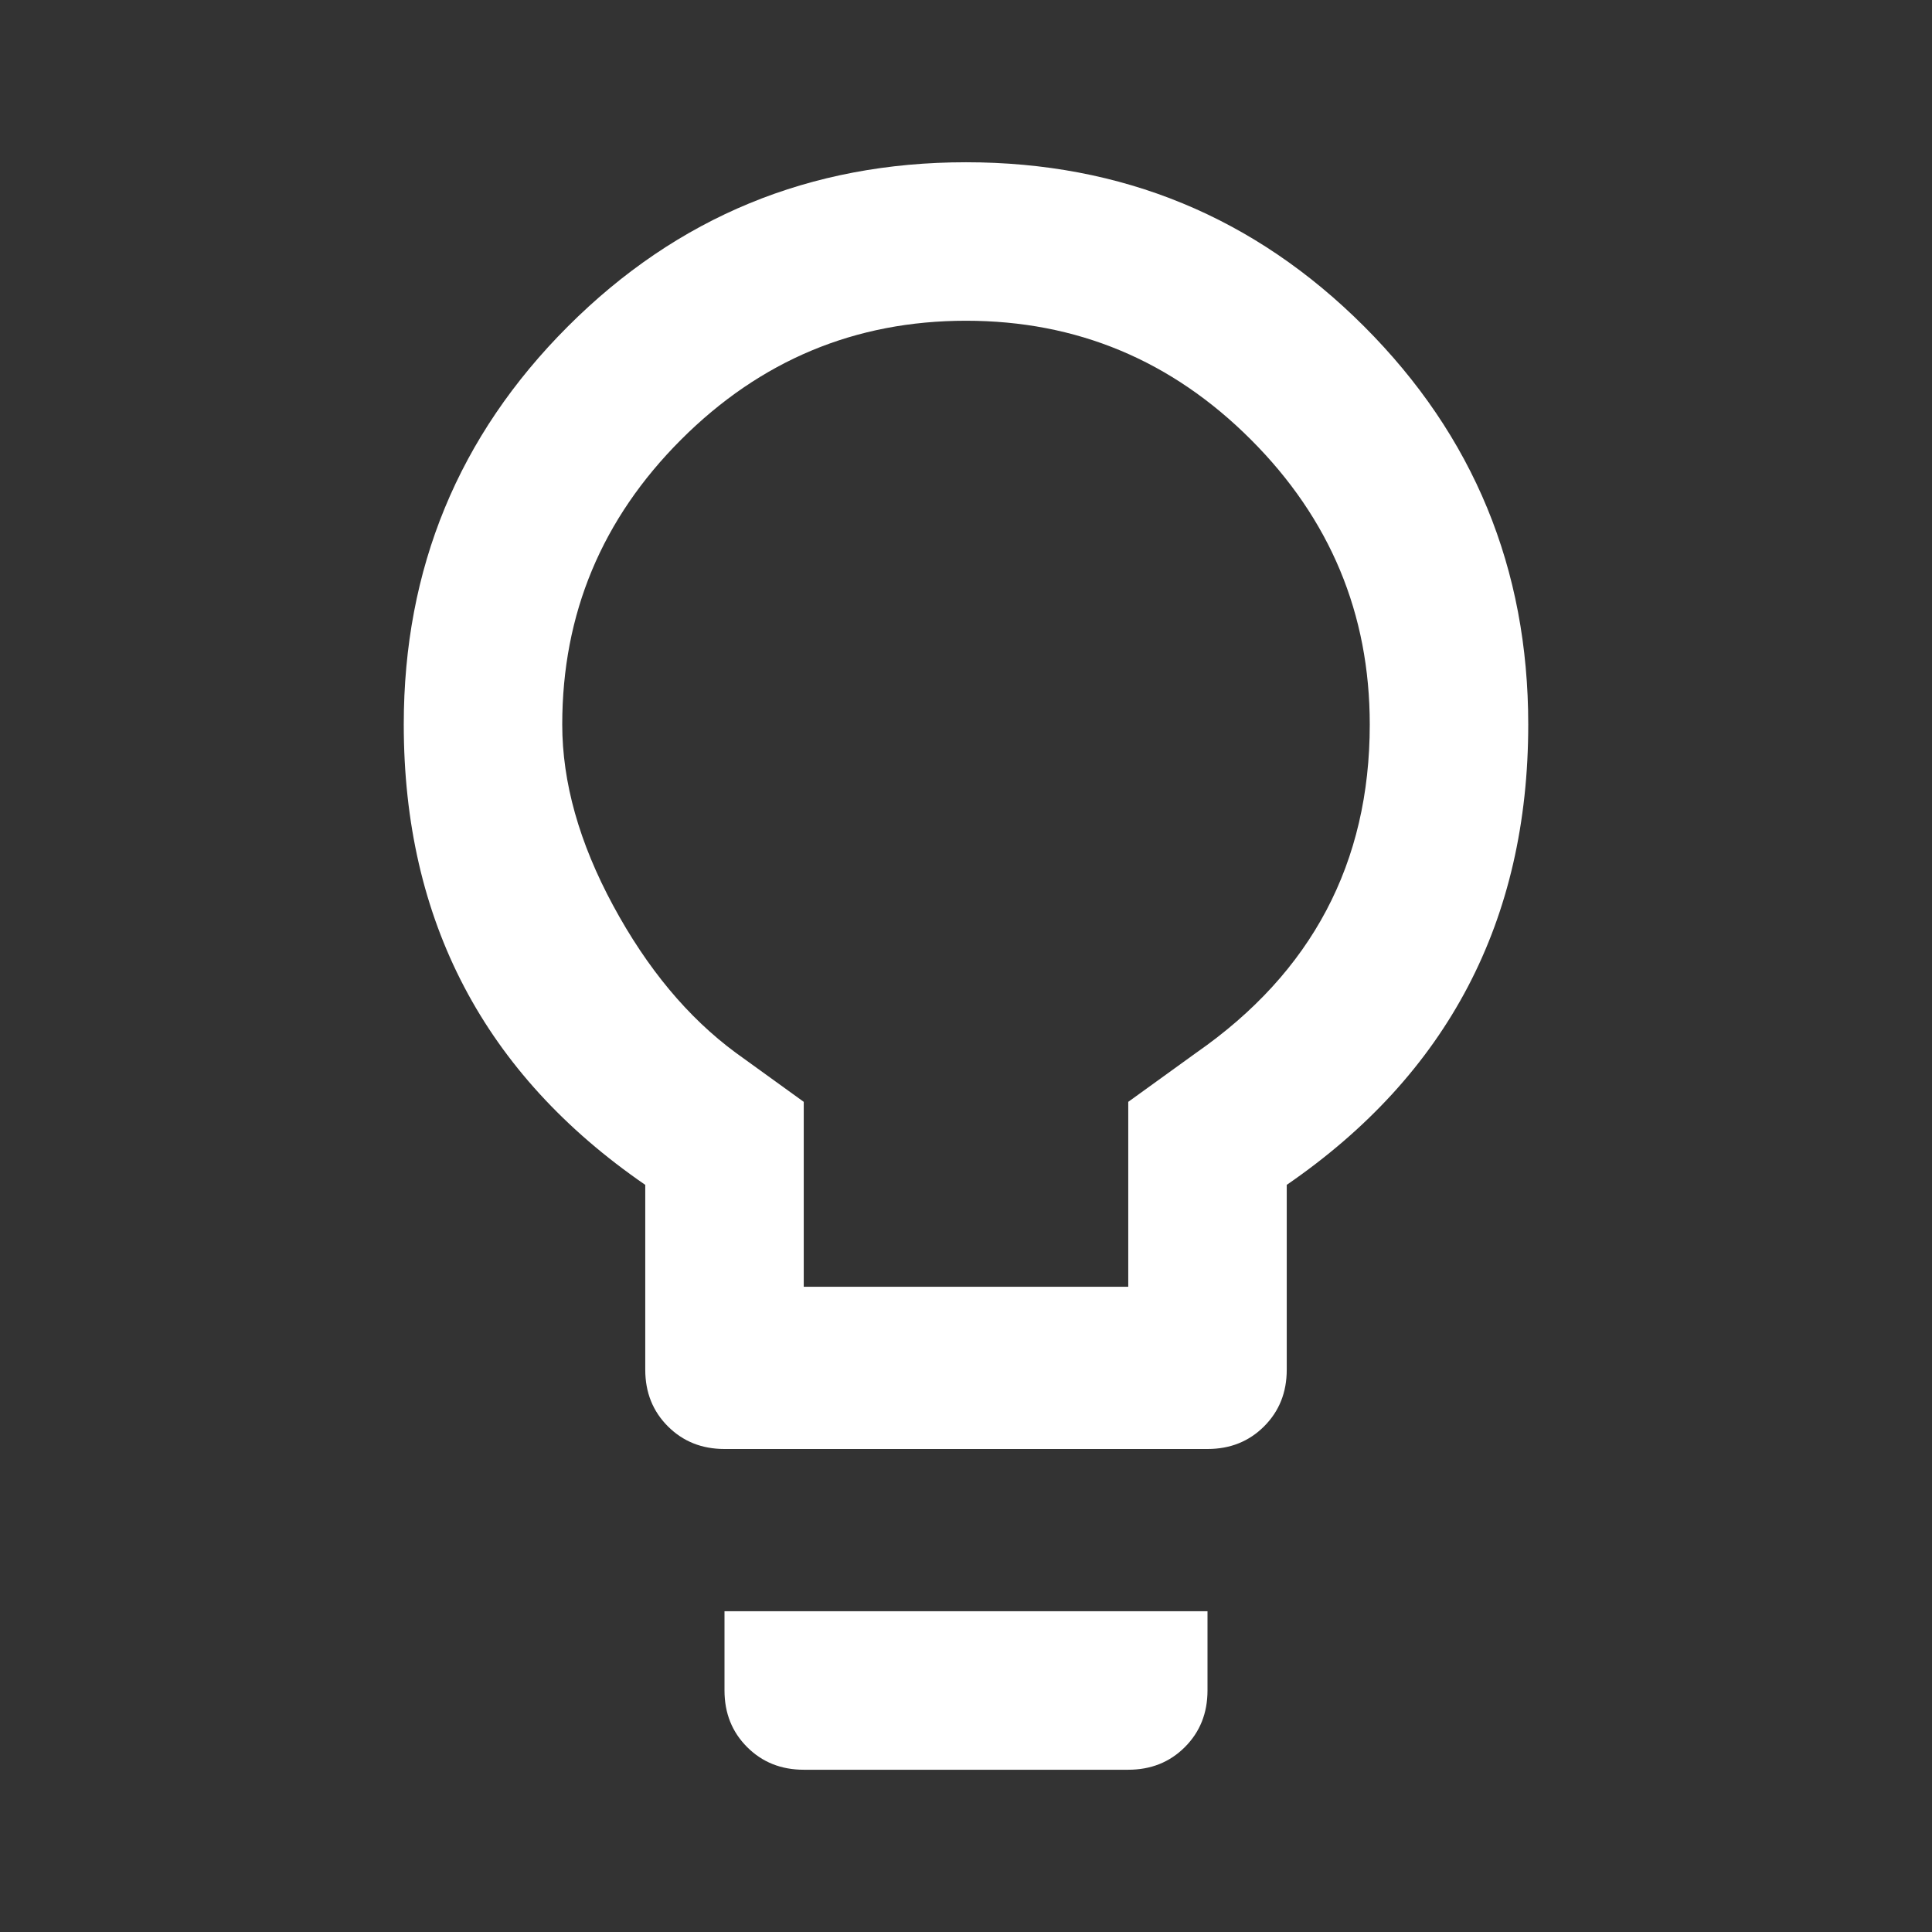 <!-- Generated by IcoMoon.io -->
<svg version="1.1" xmlns="http://www.w3.org/2000/svg" width="768" height="768" viewBox="0 0 768 768">
<rect x="0" y="0" width="768" height="768" fill="#333333" stroke="none"/>
<title></title>
<g id="icomoon-ignore">
</g>
<path fill="#ffffff" d="M475.5 418.5q69-48 69-130.5 0-66-47.25-113.25t-113.25-47.25-113.25 47.25-47.25 113.25q0 34.5 20.25 72t48.75 58.5l27 19.5v73.5h129v-73.5zM384 64.5q93 0 158.25 65.25t65.25 158.25q0 117-96 183v73.5q0 13.5-9 22.5t-22.5 9h-192q-13.5 0-22.5-9t-9-22.5v-73.5q-96-66-96-183 0-93 65.25-158.25t158.25-65.25zM288 672v-31.5h192v31.5q0 13.5-9 22.5t-22.5 9h-129q-13.5 0-22.5-9t-9-22.5z"></path>
</svg>
